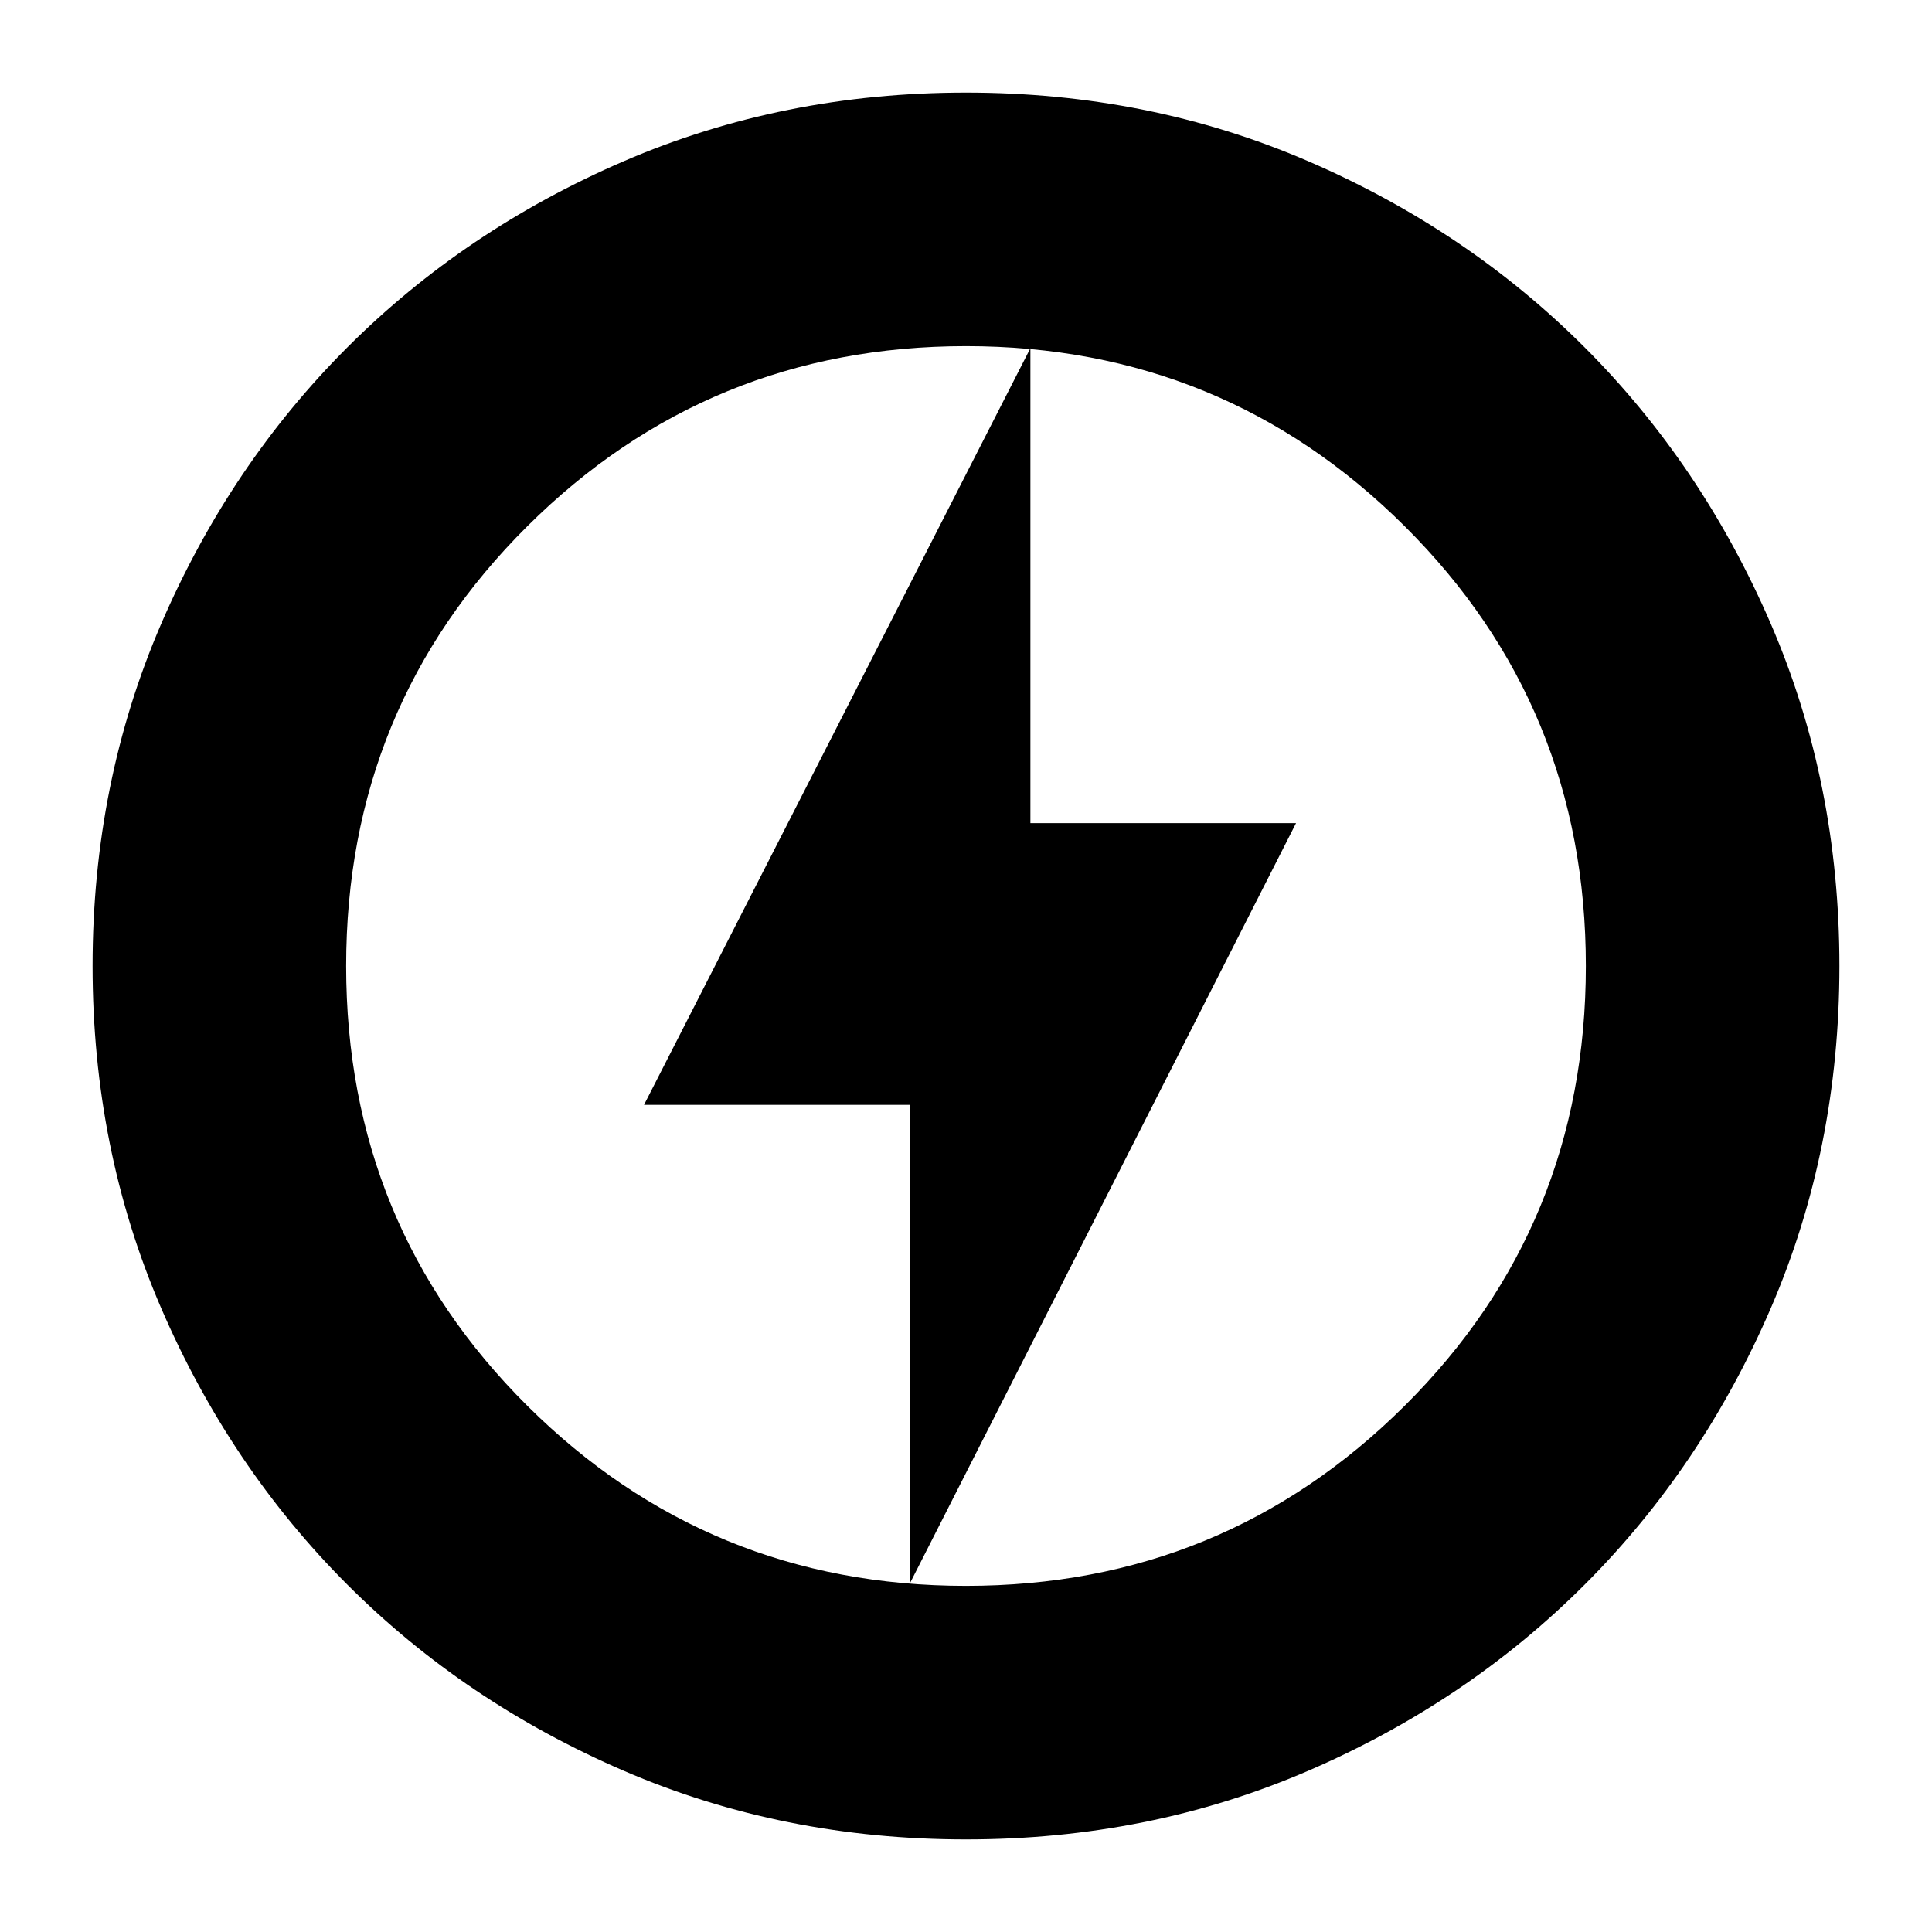 <svg xmlns="http://www.w3.org/2000/svg" height="24" viewBox="0 -960 960 960" width="24"><path d="m452-173 192-378H512v-236L320-411h132v238Zm28 127q-91 0-169.99-34.08-78.98-34.09-137.41-92.52-58.43-58.43-92.52-137.41Q46-389 46-480q0-91 34.08-169.99 34.09-78.98 92.52-137.41 58.43-58.43 137.41-92.52Q389-914 480-914q91 0 169.99 34.08 78.98 34.09 137.41 92.52 58.43 58.43 92.52 137.41Q914-571 914-480q0 91-34.08 169.99-34.09 78.98-92.52 137.41-58.43 58.43-137.41 92.52Q571-46 480-46Zm0-434Zm-.01 308Q608-172 698-261.5T788-480q0-129-89.99-218.5t-218-89.5Q352-788 262-698.5T172-480q0 129 89.99 218.5t218 89.5Z"/></svg>
